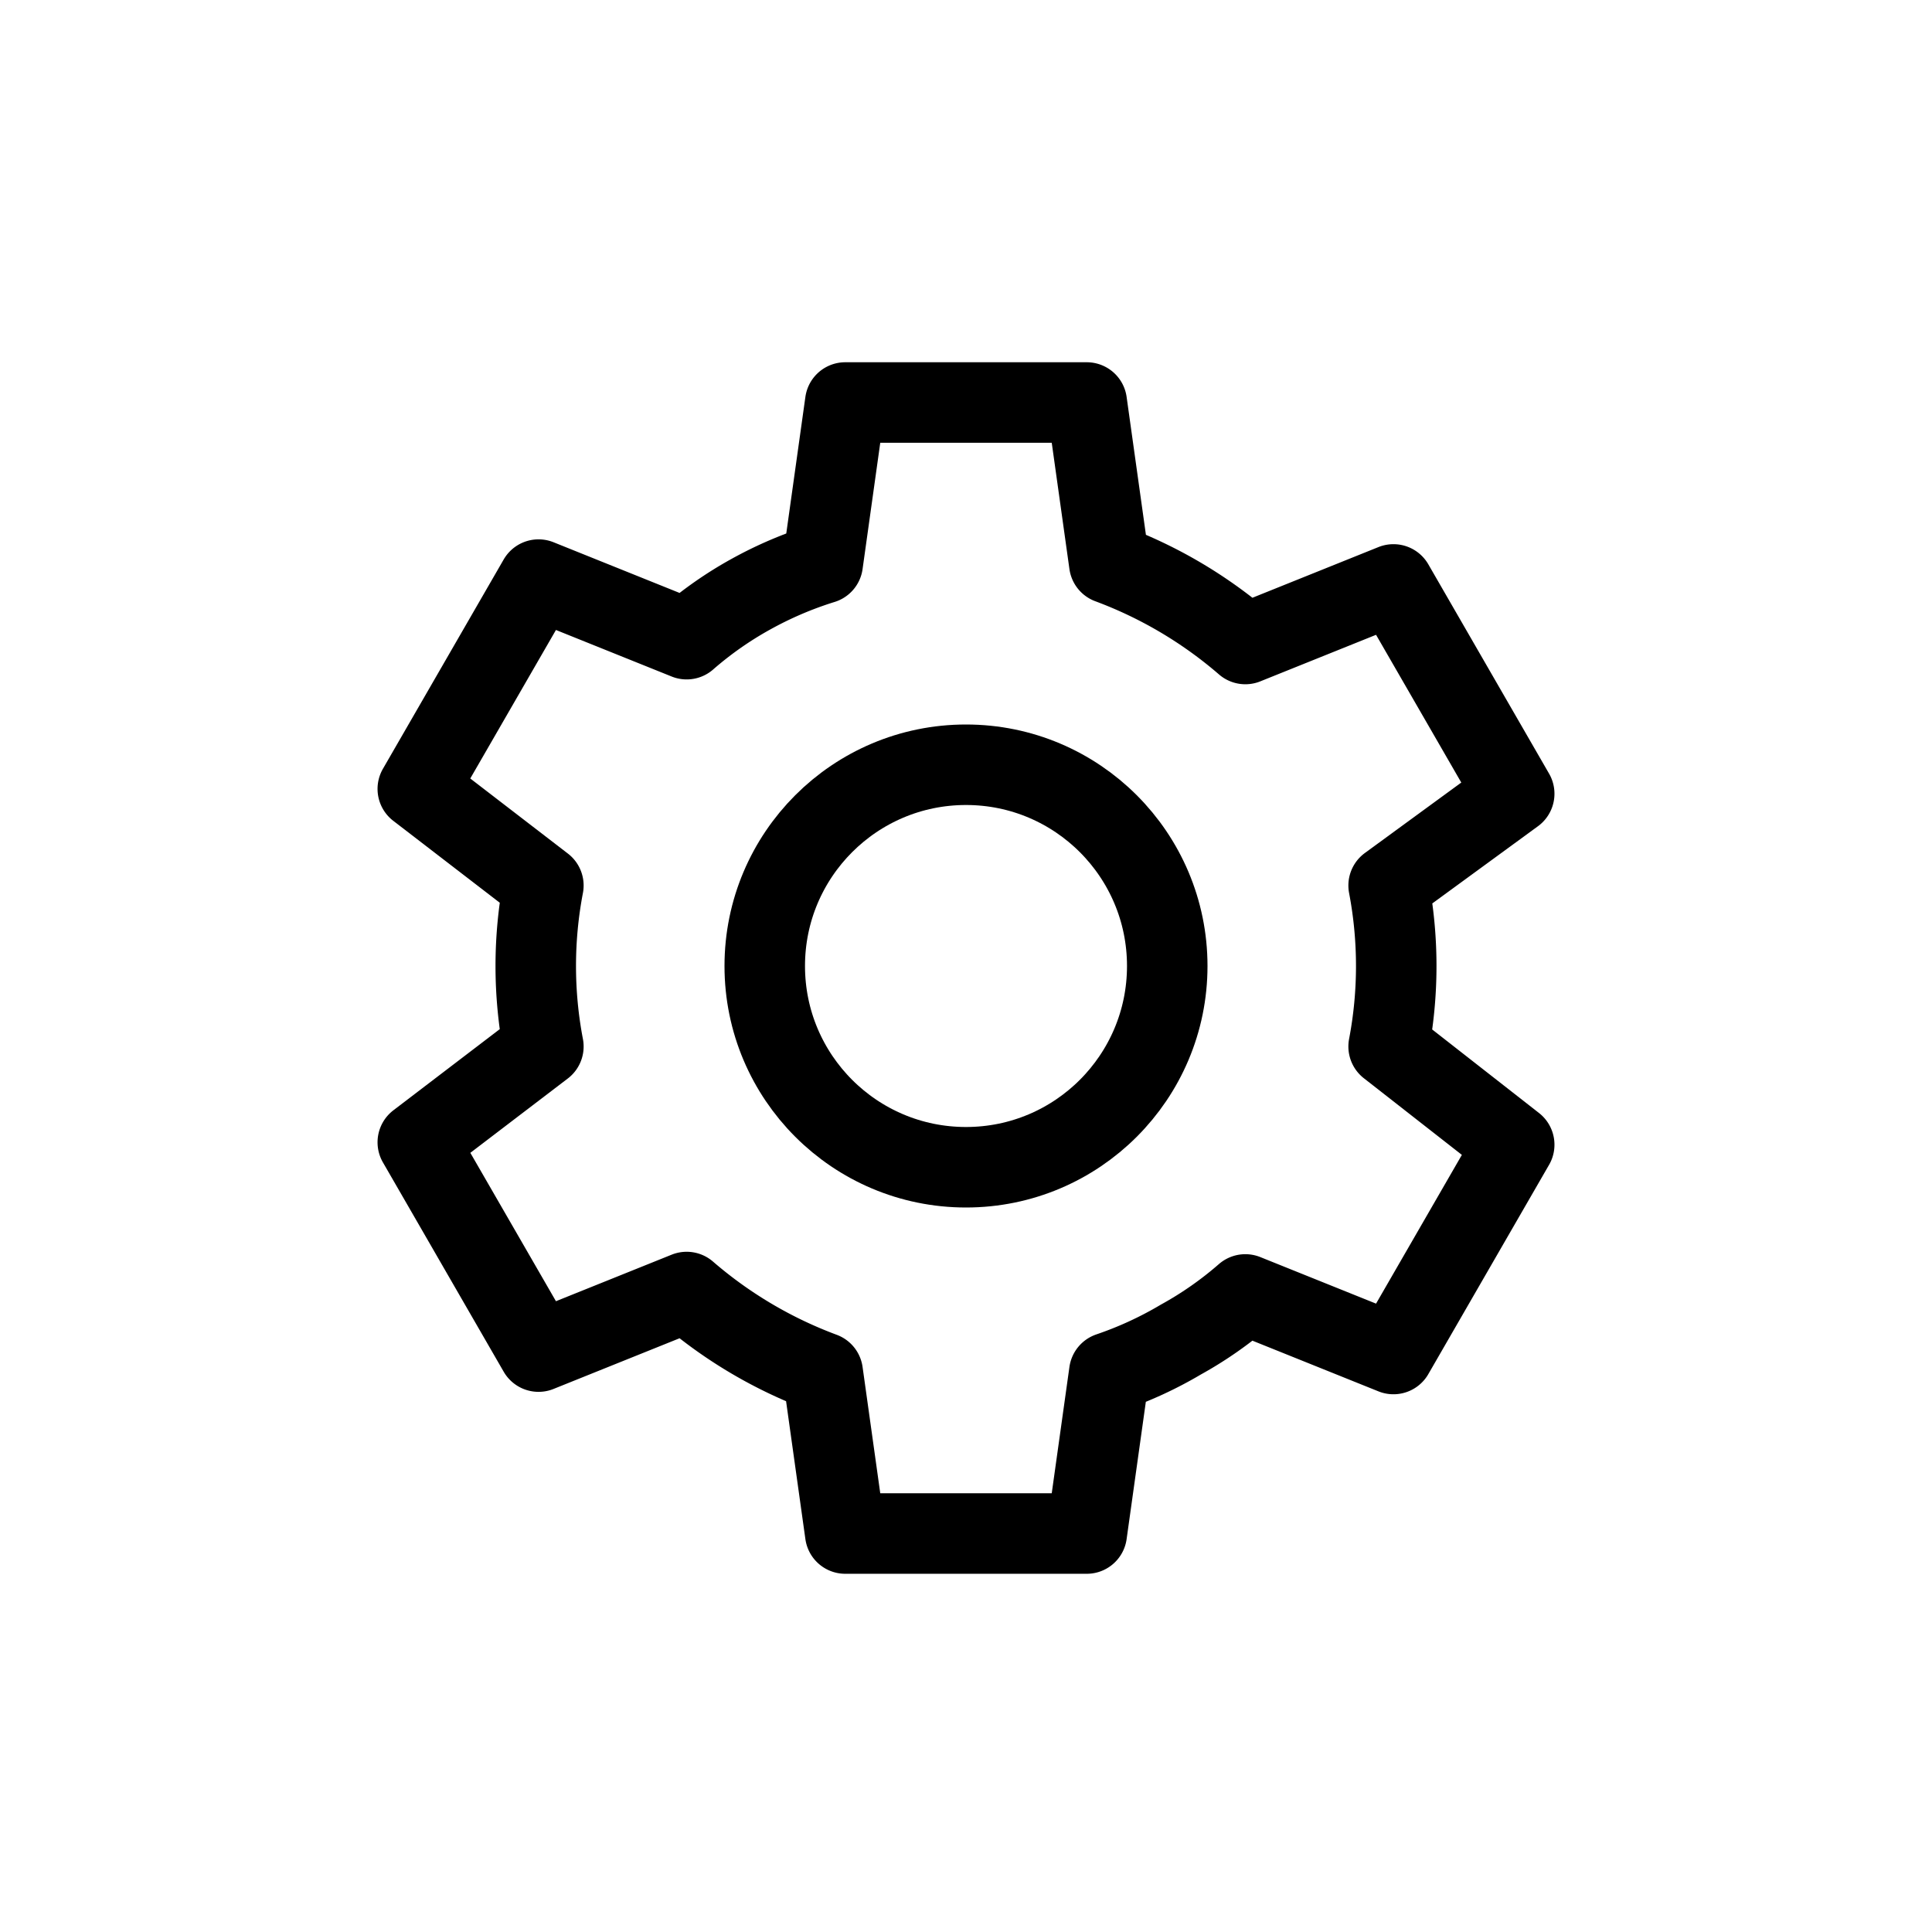 <?xml version="1.0" ?><svg viewBox="0 0 24 24" xmlns="http://www.w3.org/2000/svg"><defs><style>.cls-1,.cls-2{fill:none;}.cls-2{stroke:#000;stroke-linecap:round;stroke-linejoin:round;}</style></defs><g data-name="Layer 2" id="Layer_2"><g id="Workspace"><rect class="cls-1" height="24" width="24"/><path class="cls-2" d="M10.22,7l.28-2h3l.28,2a5.53,5.53,0,0,1,1.69,1l1.84-.74,1.5,2.6L17.25,11a5.33,5.33,0,0,1,0,2l1.56,1.22-1.5,2.6-1.84-.74a4.58,4.58,0,0,1-.8.56,4.73,4.73,0,0,1-.89.41l-.28,2h-3l-.28-2a5.53,5.53,0,0,1-1.69-1l-1.84.74-1.5-2.6L6.75,13a5.33,5.33,0,0,1,0-2L5.19,9.8l1.5-2.6,1.84.74a4.58,4.58,0,0,1,.8-.56A4.73,4.73,0,0,1,10.22,7Z"/><circle class="cls-2" cx="12" cy="12" r="2.5"/></g></g></svg>